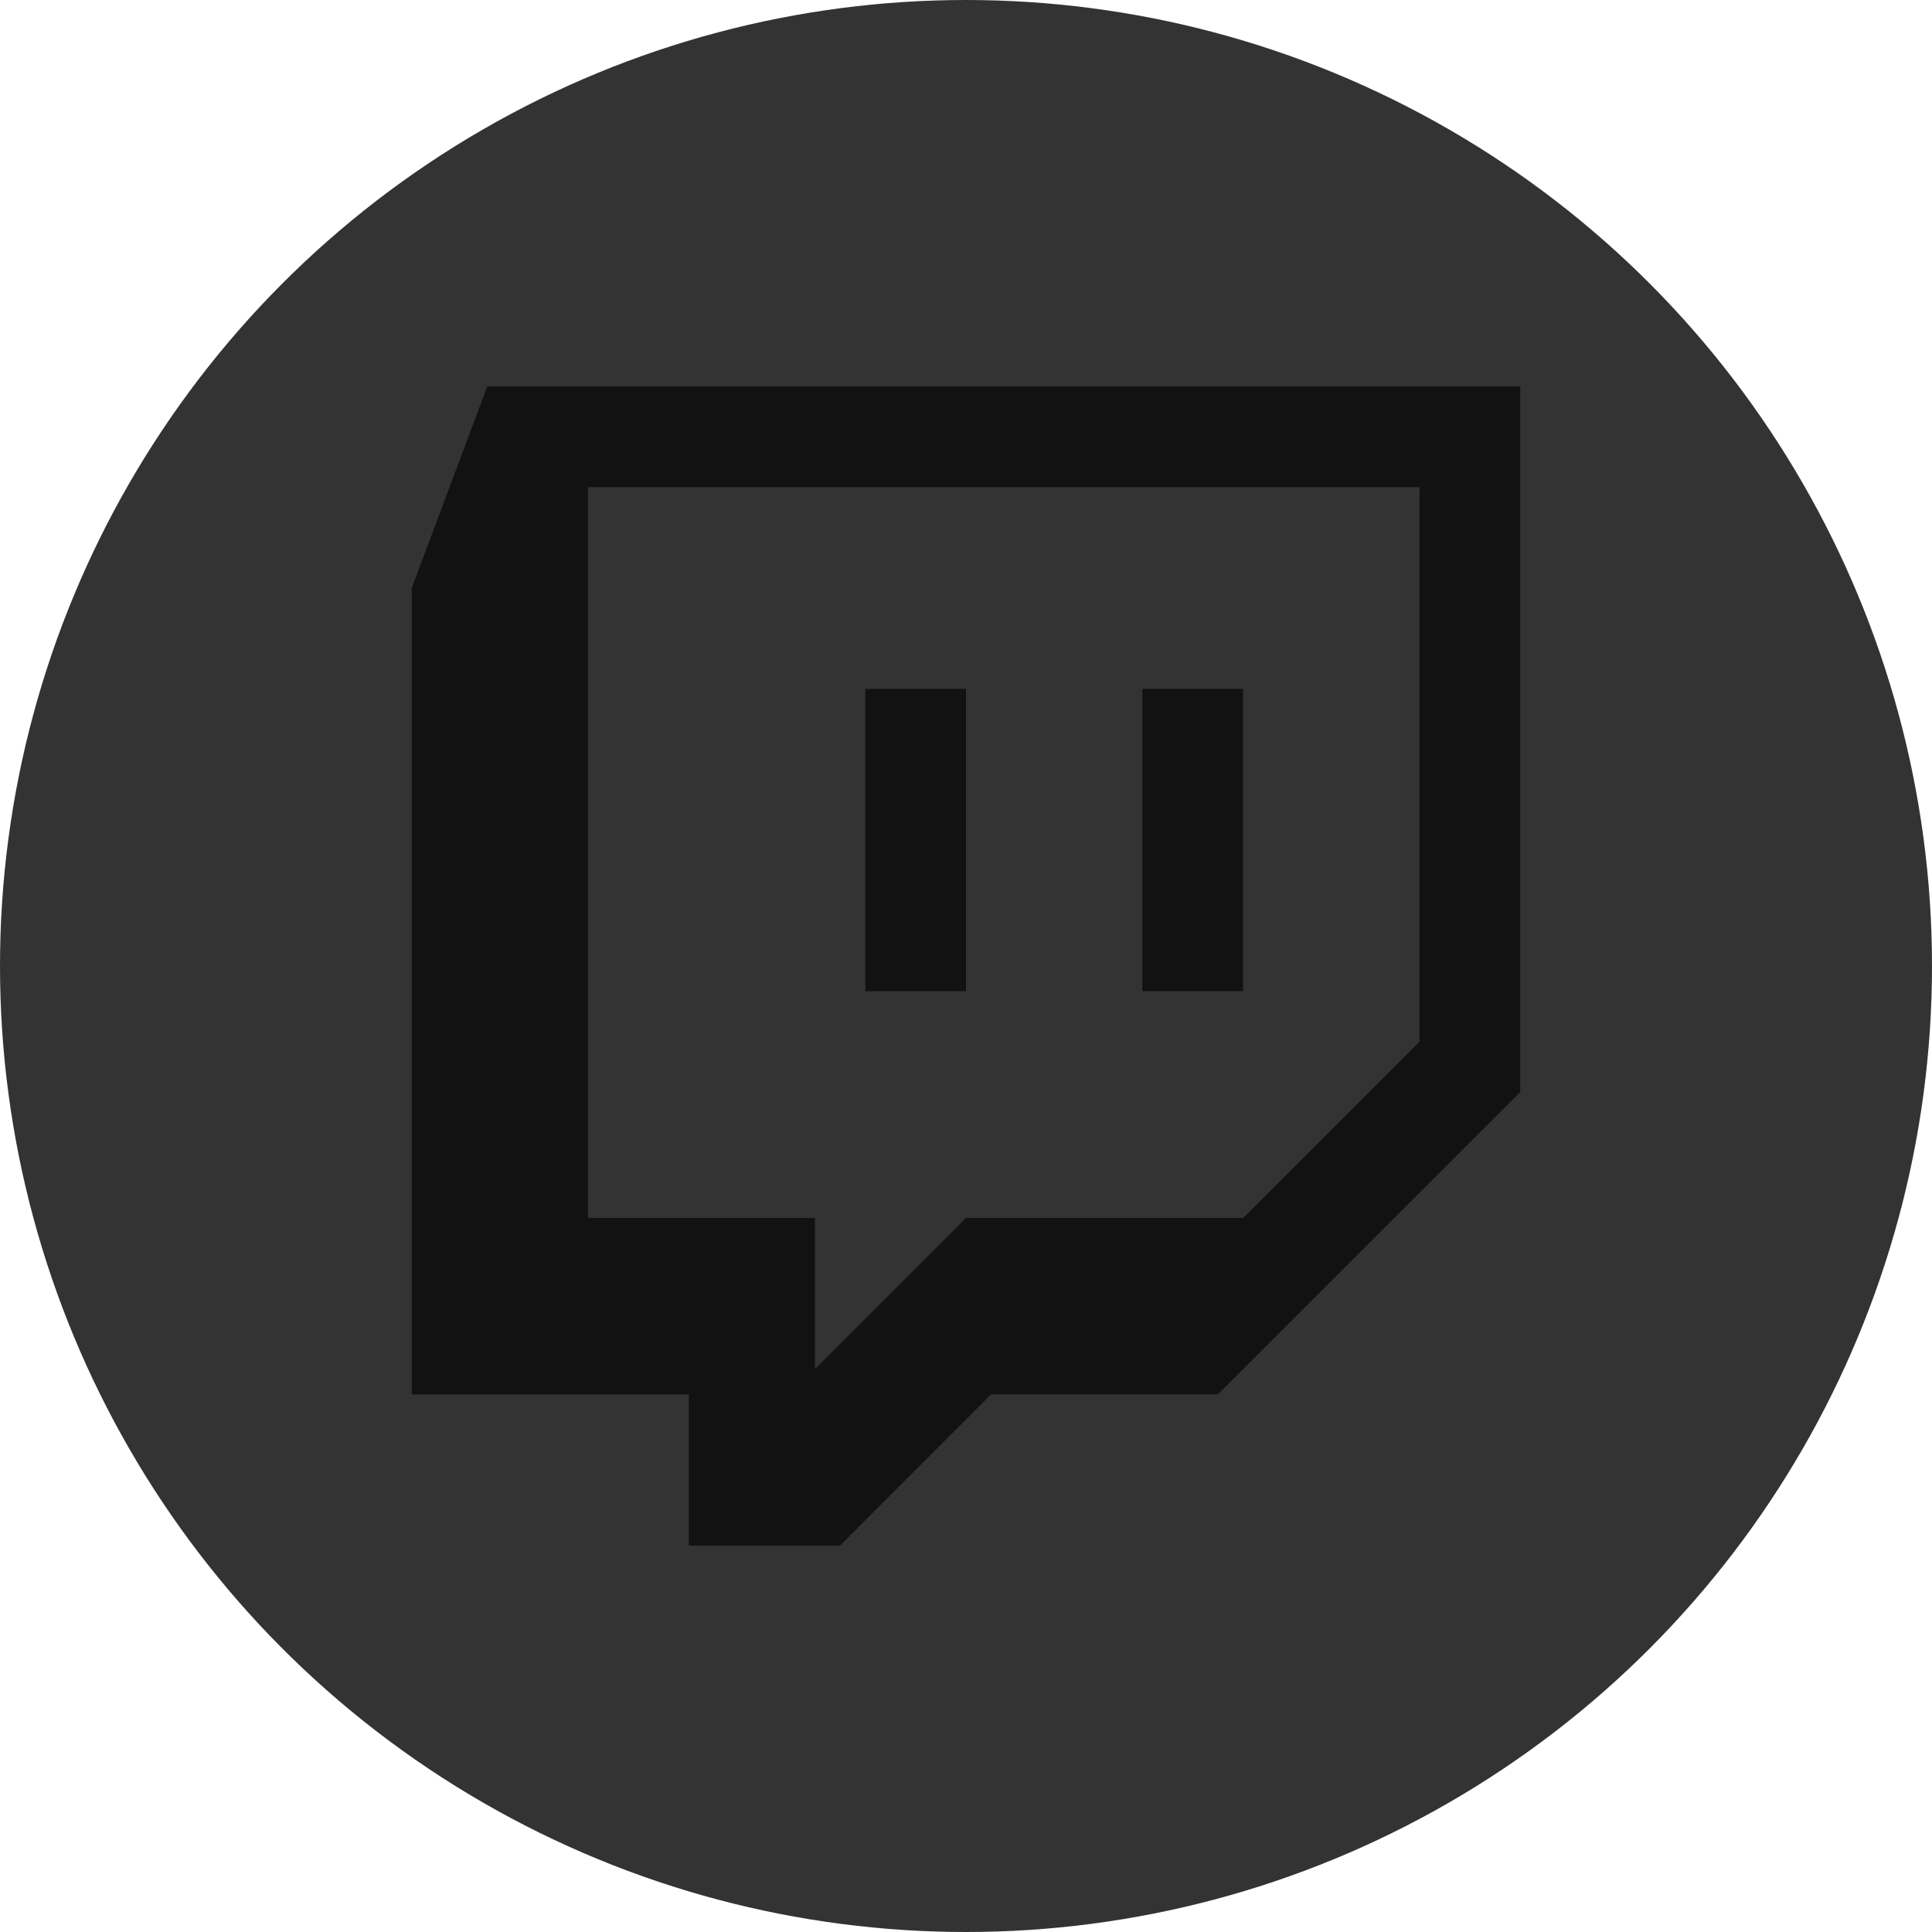 <?xml version="1.0" ?>
<svg role="img" viewBox="0 0 800 800" xmlns="http://www.w3.org/2000/svg">
<title/>
<circle cx="400" cy="400" r="400" fill="#333333"/>
<path transform="translate(160, 160) scale(20)" fill='#121212' d="M2.089 0L.525 4.175v16.694h5.736V24h3.132l3.127-3.132h4.695l6.26-6.258V0H2.089zm2.086 2.085H21.39v11.479l-3.652 3.652H12l-3.127 3.127v-3.127H4.175V2.085zM9.915 12.522H12v-6.26H9.915v6.26zm5.735 0h2.086v-6.26H15.65v6.26z"/></svg>